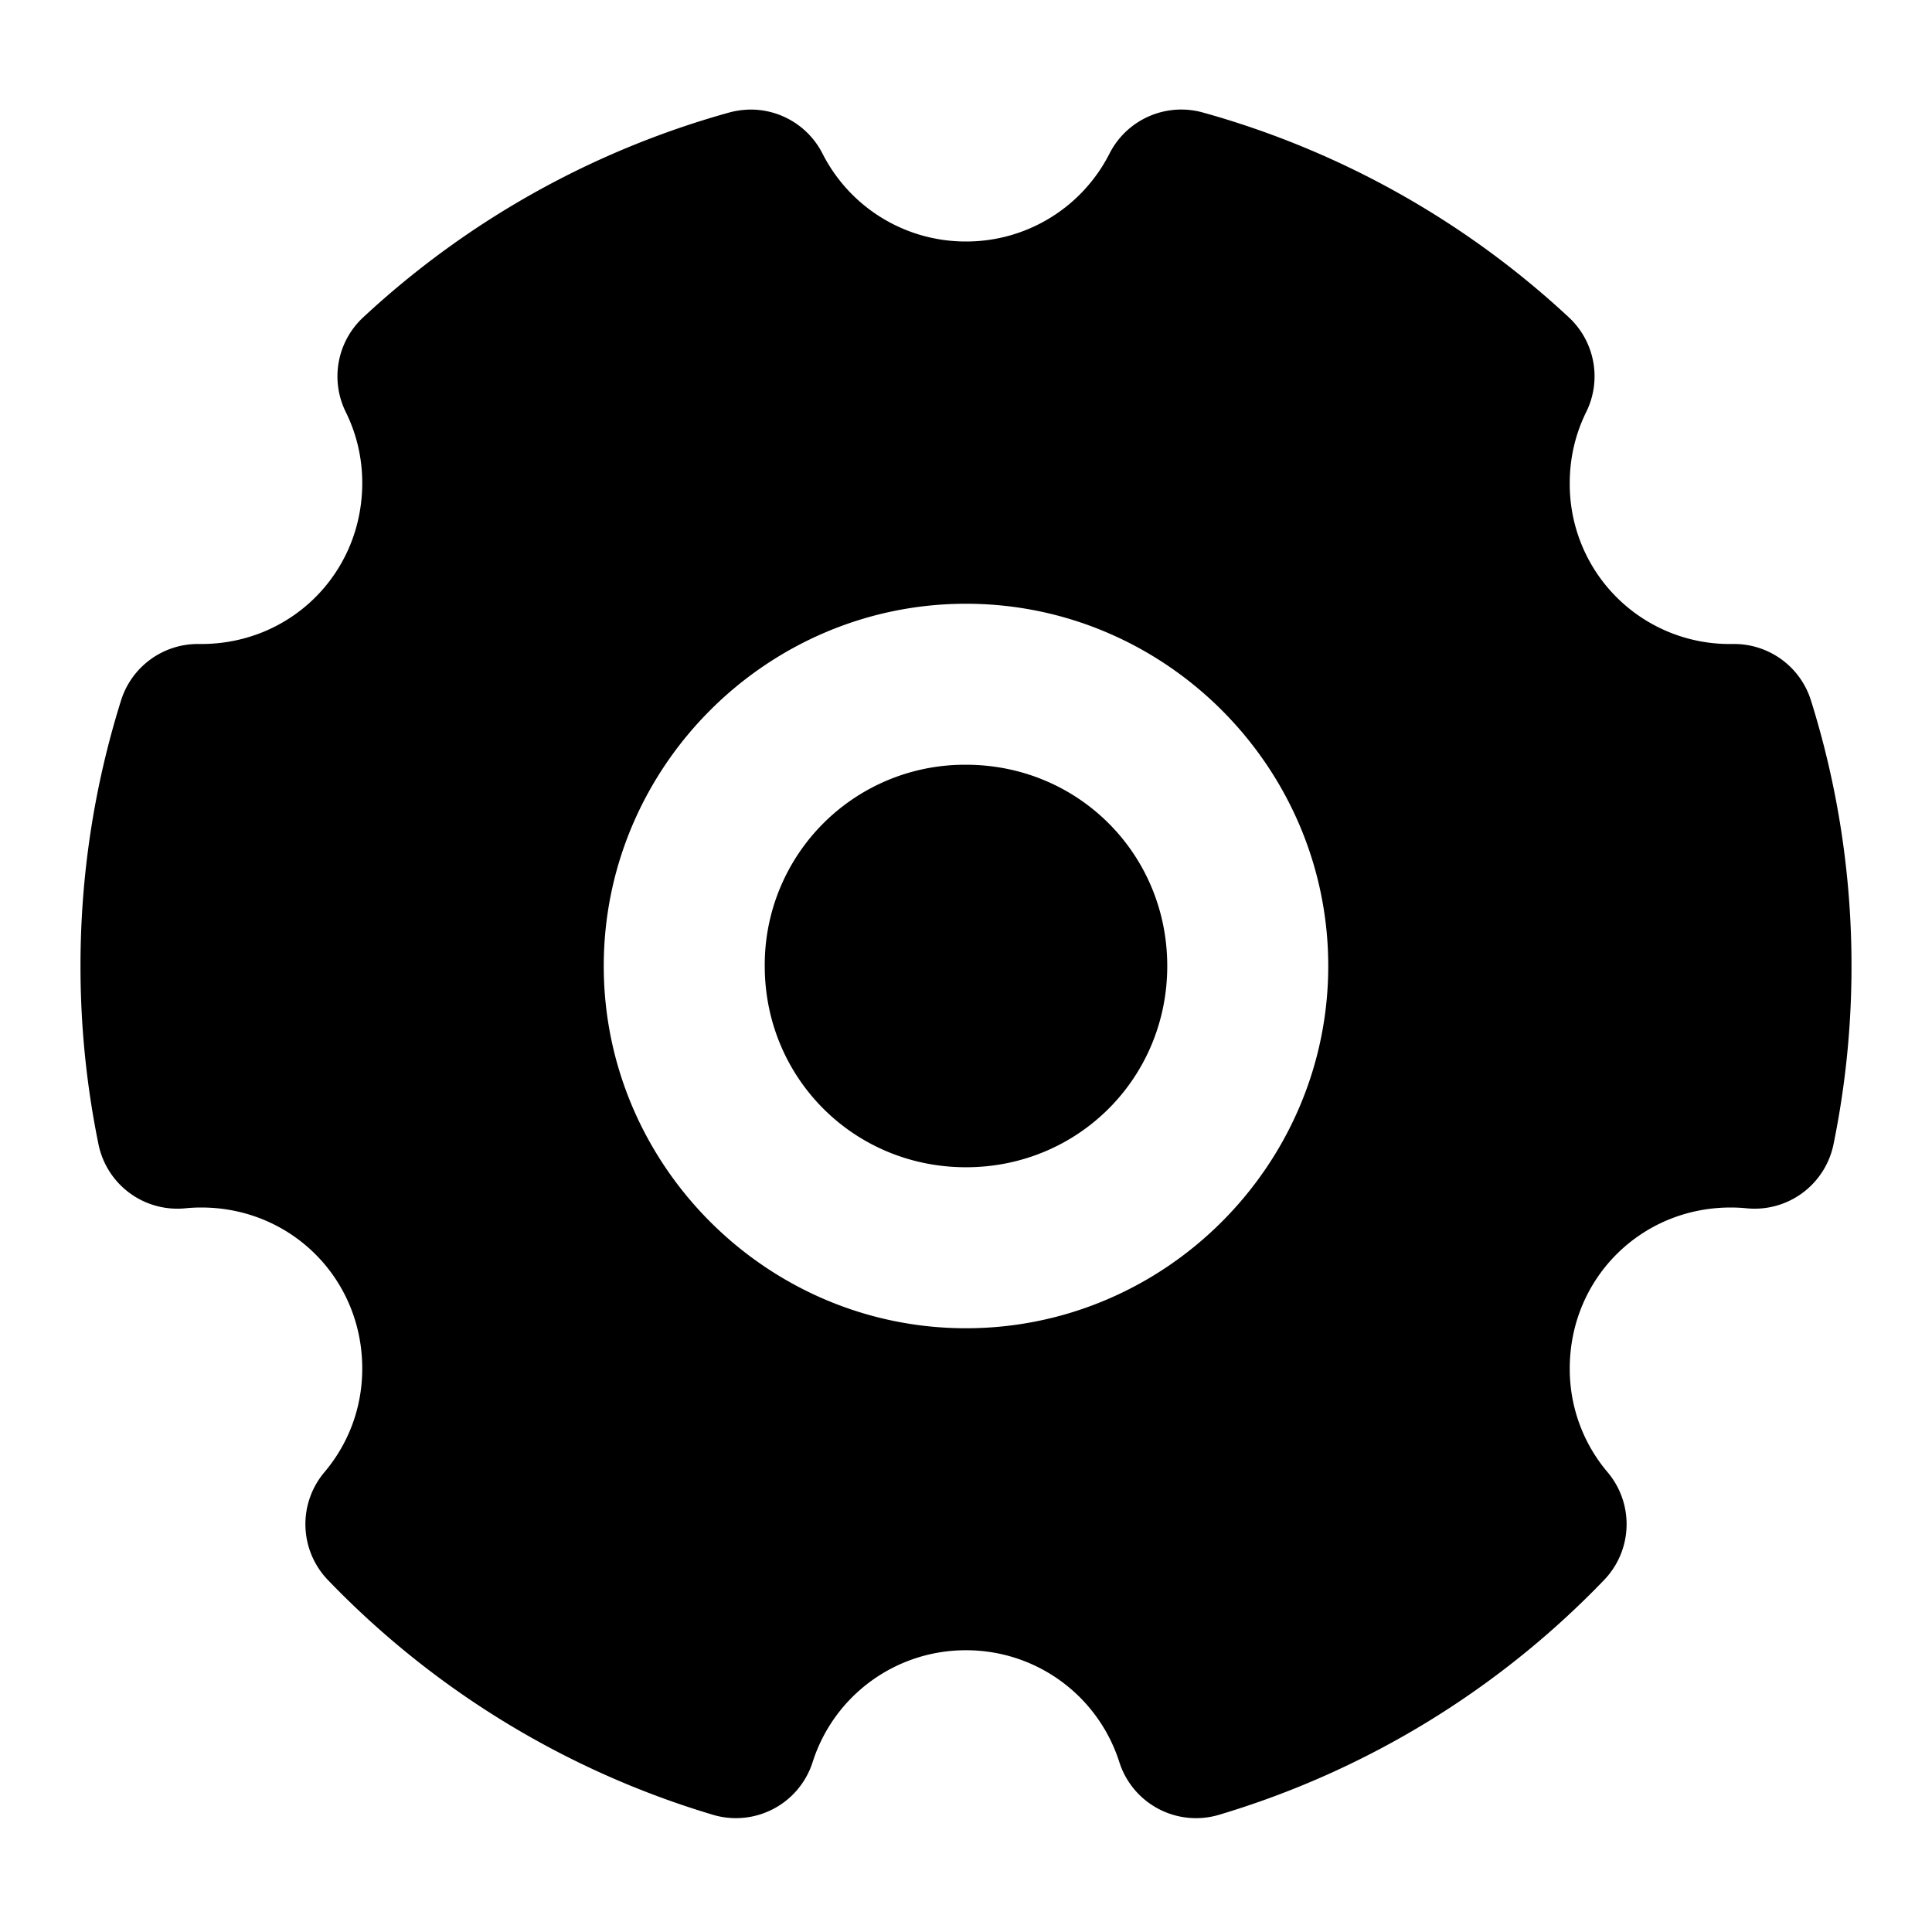 <svg xmlns="http://www.w3.org/2000/svg" width="48" height="48" viewBox="0 0 48 48"><path d="M18.568 2.725q-.227.01-.449.07a22 22 0 0 0-9.096 5.09 2 2 0 0 0-.433 2.35c.262.531.41 1.124.41 1.765 0 2.233-1.767 4-4 4h-.055a2 2 0 0 0-1.937 1.4A22 22 0 0 0 2 24a22 22 0 0 0 .447 4.43 2 2 0 0 0 2.155 1.59Q4.797 30 5 30c2.233 0 4 1.767 4 4 0 .993-.352 1.88-.941 2.578a2 2 0 0 0 .087 2.676 22 22 0 0 0 9.567 5.834 2 2 0 0 0 2.476-1.307A3.99 3.99 0 0 1 24 41a3.99 3.99 0 0 1 3.81 2.781 2 2 0 0 0 2.477 1.307 22 22 0 0 0 9.567-5.834 2 2 0 0 0 .087-2.676A3.96 3.96 0 0 1 39 34c0-2.233 1.767-4 4-4q.202 0 .398.02a2 2 0 0 0 2.155-1.59A22 22 0 0 0 46 24a22 22 0 0 0-1.008-6.6 2 2 0 0 0-1.937-1.4H43a3.97 3.97 0 0 1-4-4c0-.641.148-1.234.41-1.766a2 2 0 0 0-.433-2.35 22 22 0 0 0-9.096-5.09 2 2 0 0 0-2.315 1.02A3.99 3.99 0 0 1 24 6a3.99 3.99 0 0 1-3.566-2.186 2 2 0 0 0-1.866-1.09ZM24 15c4.947 0 9 4.053 9 9s-4.053 9-9 9-9-4.053-9-9 4.053-9 9-9z"/><path d="M24 19a4.97 4.97 0 0 0-5 5c0 2.785 2.215 5 5 5s5-2.215 5-5-2.215-5-5-5z"/></svg>
